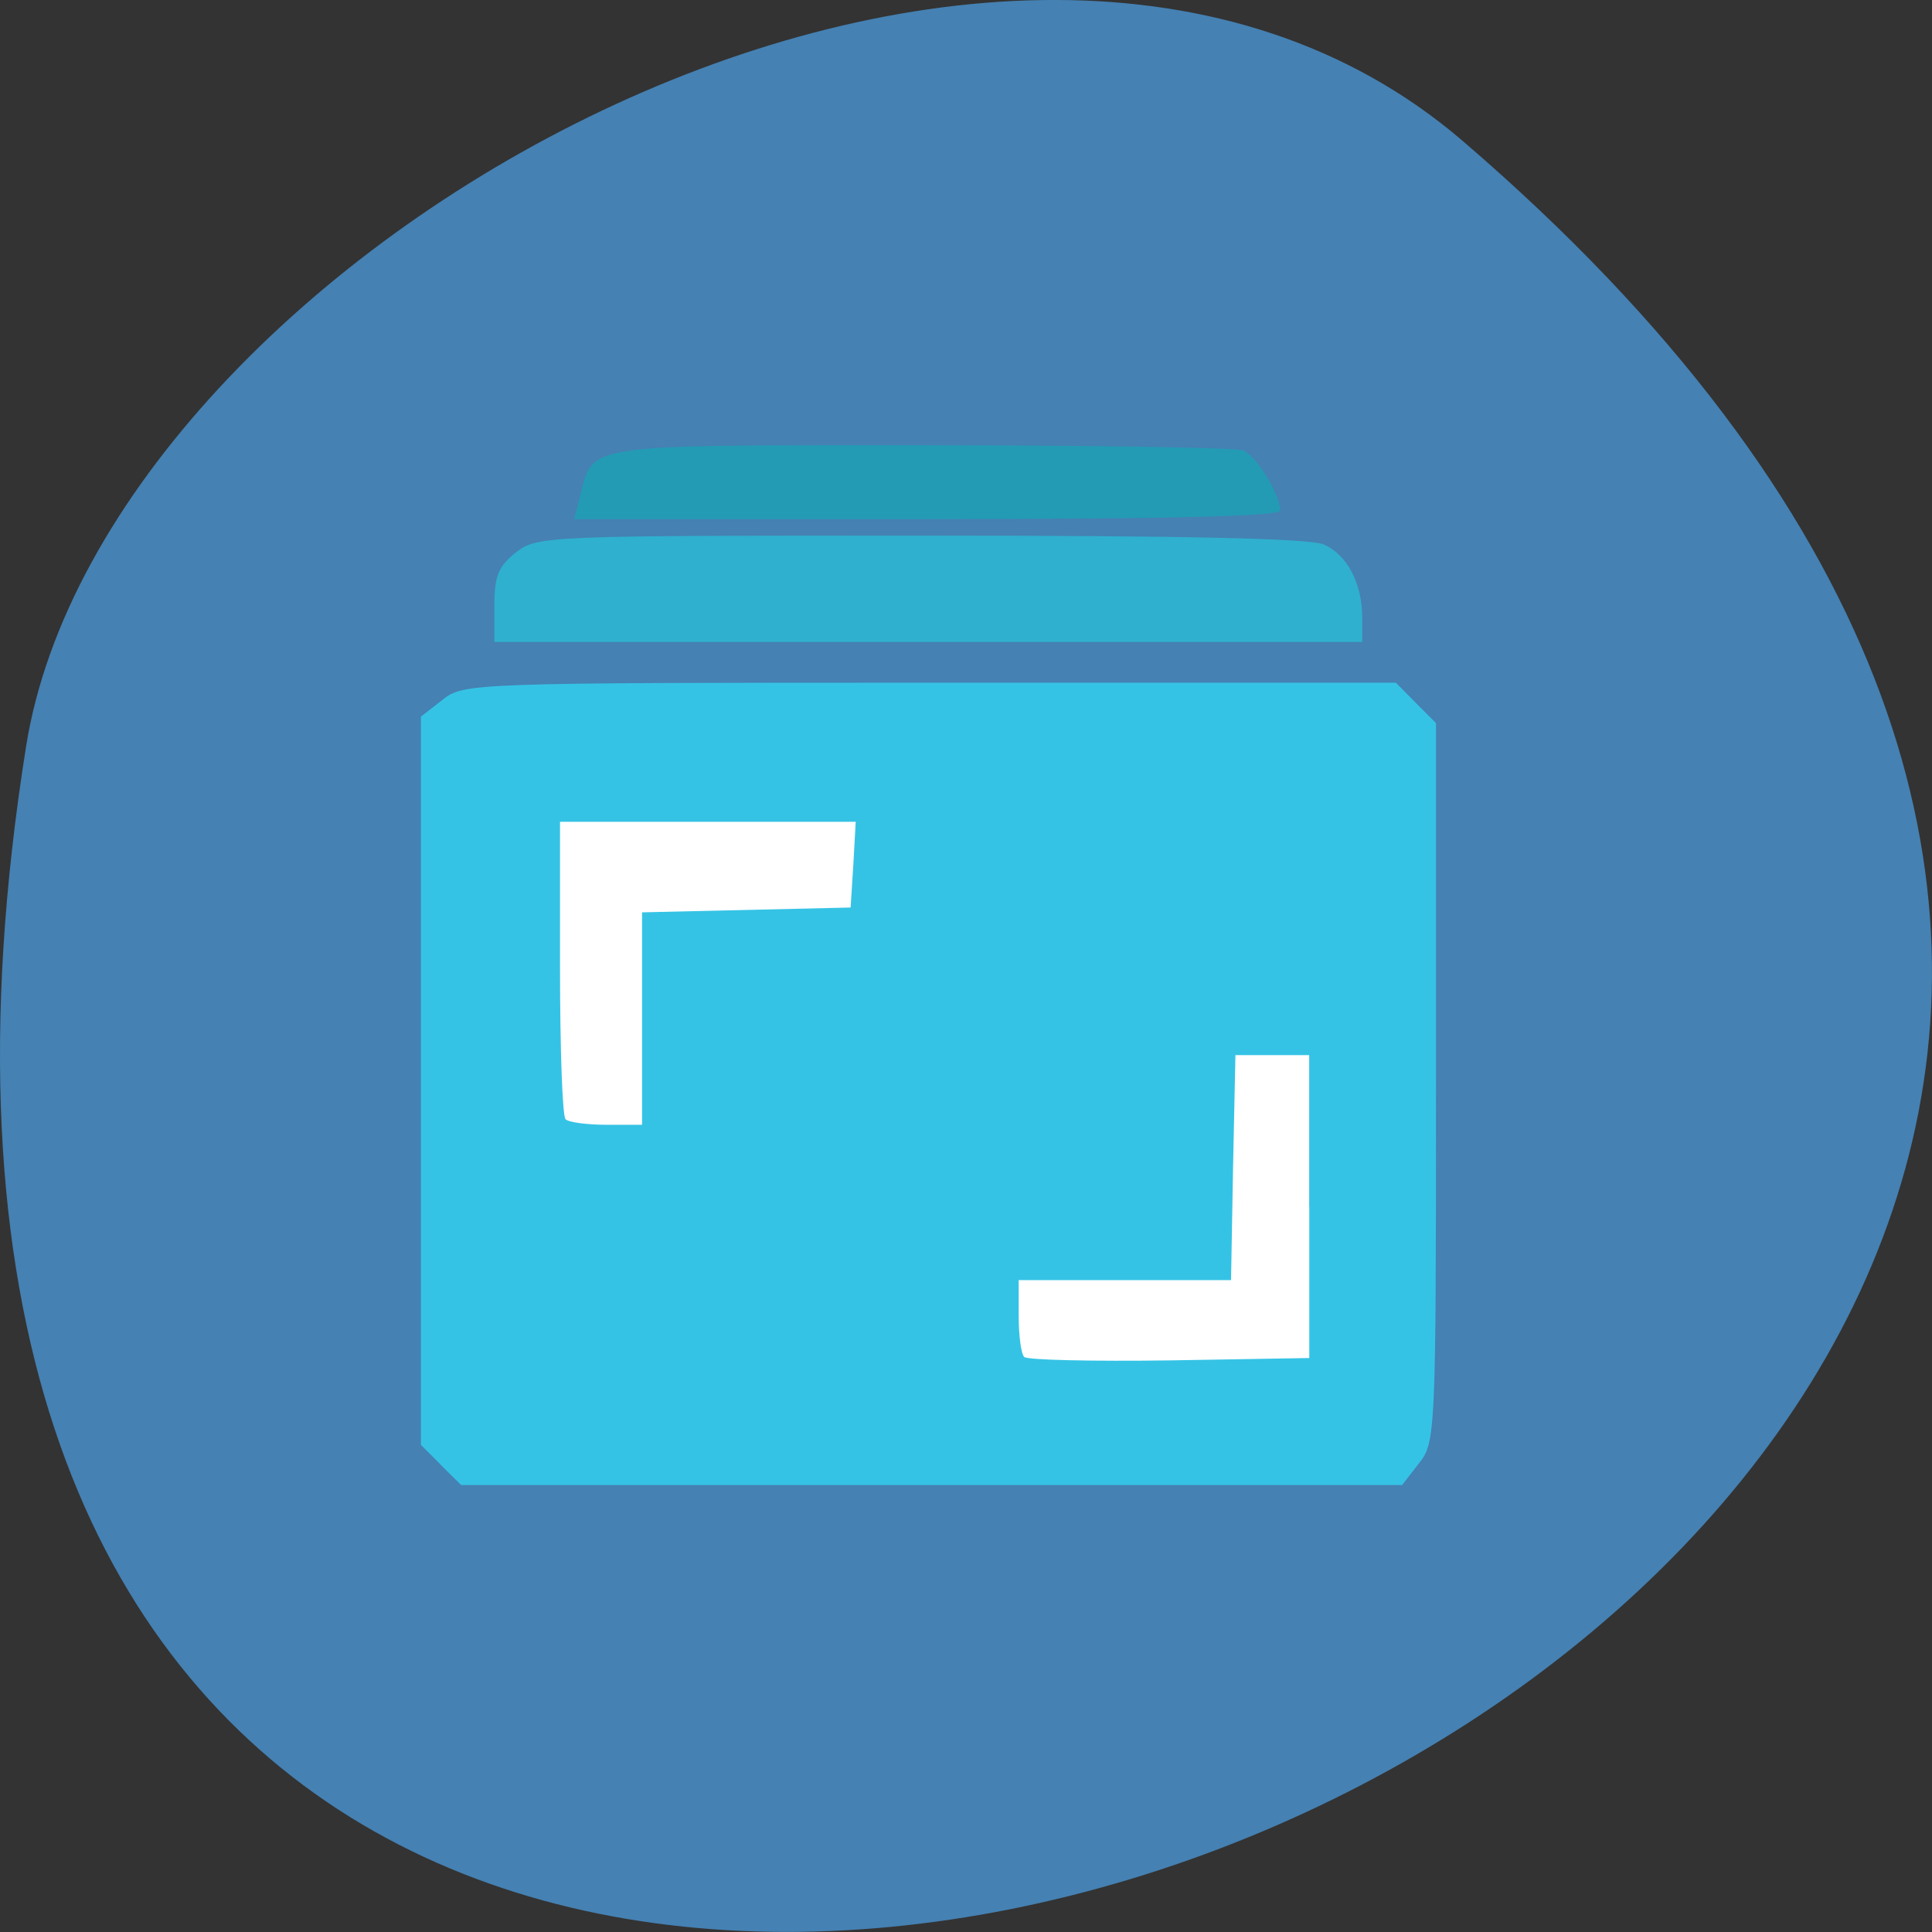 <svg xmlns="http://www.w3.org/2000/svg" viewBox="0 0 22 22"><rect x="0" y="0" width="22" height="22" fill="#333333" stroke="none"/><path d="m 16.656 1.605 c 19.367 16.621 -20.449 32.602 -16.359 6.895 c 0.898 -5.637 11.141 -11.375 16.359 -6.895" fill="#4581b3"/><path d="m 5.457 9.04 h 9.969 c 0.027 0 0.047 0.023 0.047 0.051 v 7.168 c 0 0.027 -0.02 0.051 -0.047 0.051 h -9.969 c -0.027 0 -0.051 -0.023 -0.051 -0.051 v -7.168 c 0 -0.027 0.023 -0.051 0.051 -0.051" fill="#fff"/><path d="m 5.02 16.68 l -0.227 -0.227 v -8.293 l 0.246 -0.191 c 0.238 -0.191 0.324 -0.195 5.551 -0.195 h 5.305 l 0.227 0.23 l 0.23 0.23 v 4.09 c 0 4 -0.004 4.102 -0.195 4.34 l -0.191 0.246 h -10.715 l -0.23 -0.227 m 9.887 -2.941 v -1.727 h -0.84 l -0.027 1.281 l -0.023 1.281 h -2.418 v 0.406 c 0 0.223 0.027 0.434 0.063 0.469 c 0.035 0.035 0.781 0.051 1.656 0.039 l 1.59 -0.027 v -1.727 m -7.598 -2.141 v -1.207 l 2.375 -0.055 l 0.031 -0.488 l 0.027 -0.488 h -3.367 v 1.664 c 0 0.914 0.027 1.688 0.063 1.723 c 0.035 0.035 0.246 0.063 0.469 0.063 h 0.402" fill="#35c3e5"/><path d="m 5.629 6.895 c 0 -0.332 0.047 -0.449 0.246 -0.605 c 0.242 -0.188 0.336 -0.191 4.609 -0.191 c 3 0 4.438 0.031 4.594 0.102 c 0.266 0.121 0.434 0.445 0.434 0.832 v 0.277 h -9.883" fill="#2fb0ce"/><path d="m 6.605 5.652 c 0.152 -0.602 0 -0.582 3.879 -0.582 c 1.938 0 3.59 0.027 3.672 0.059 c 0.148 0.059 0.422 0.5 0.422 0.684 c 0 0.066 -1.273 0.098 -4.02 0.098 h -4.02" fill="#239bb5"/></svg>